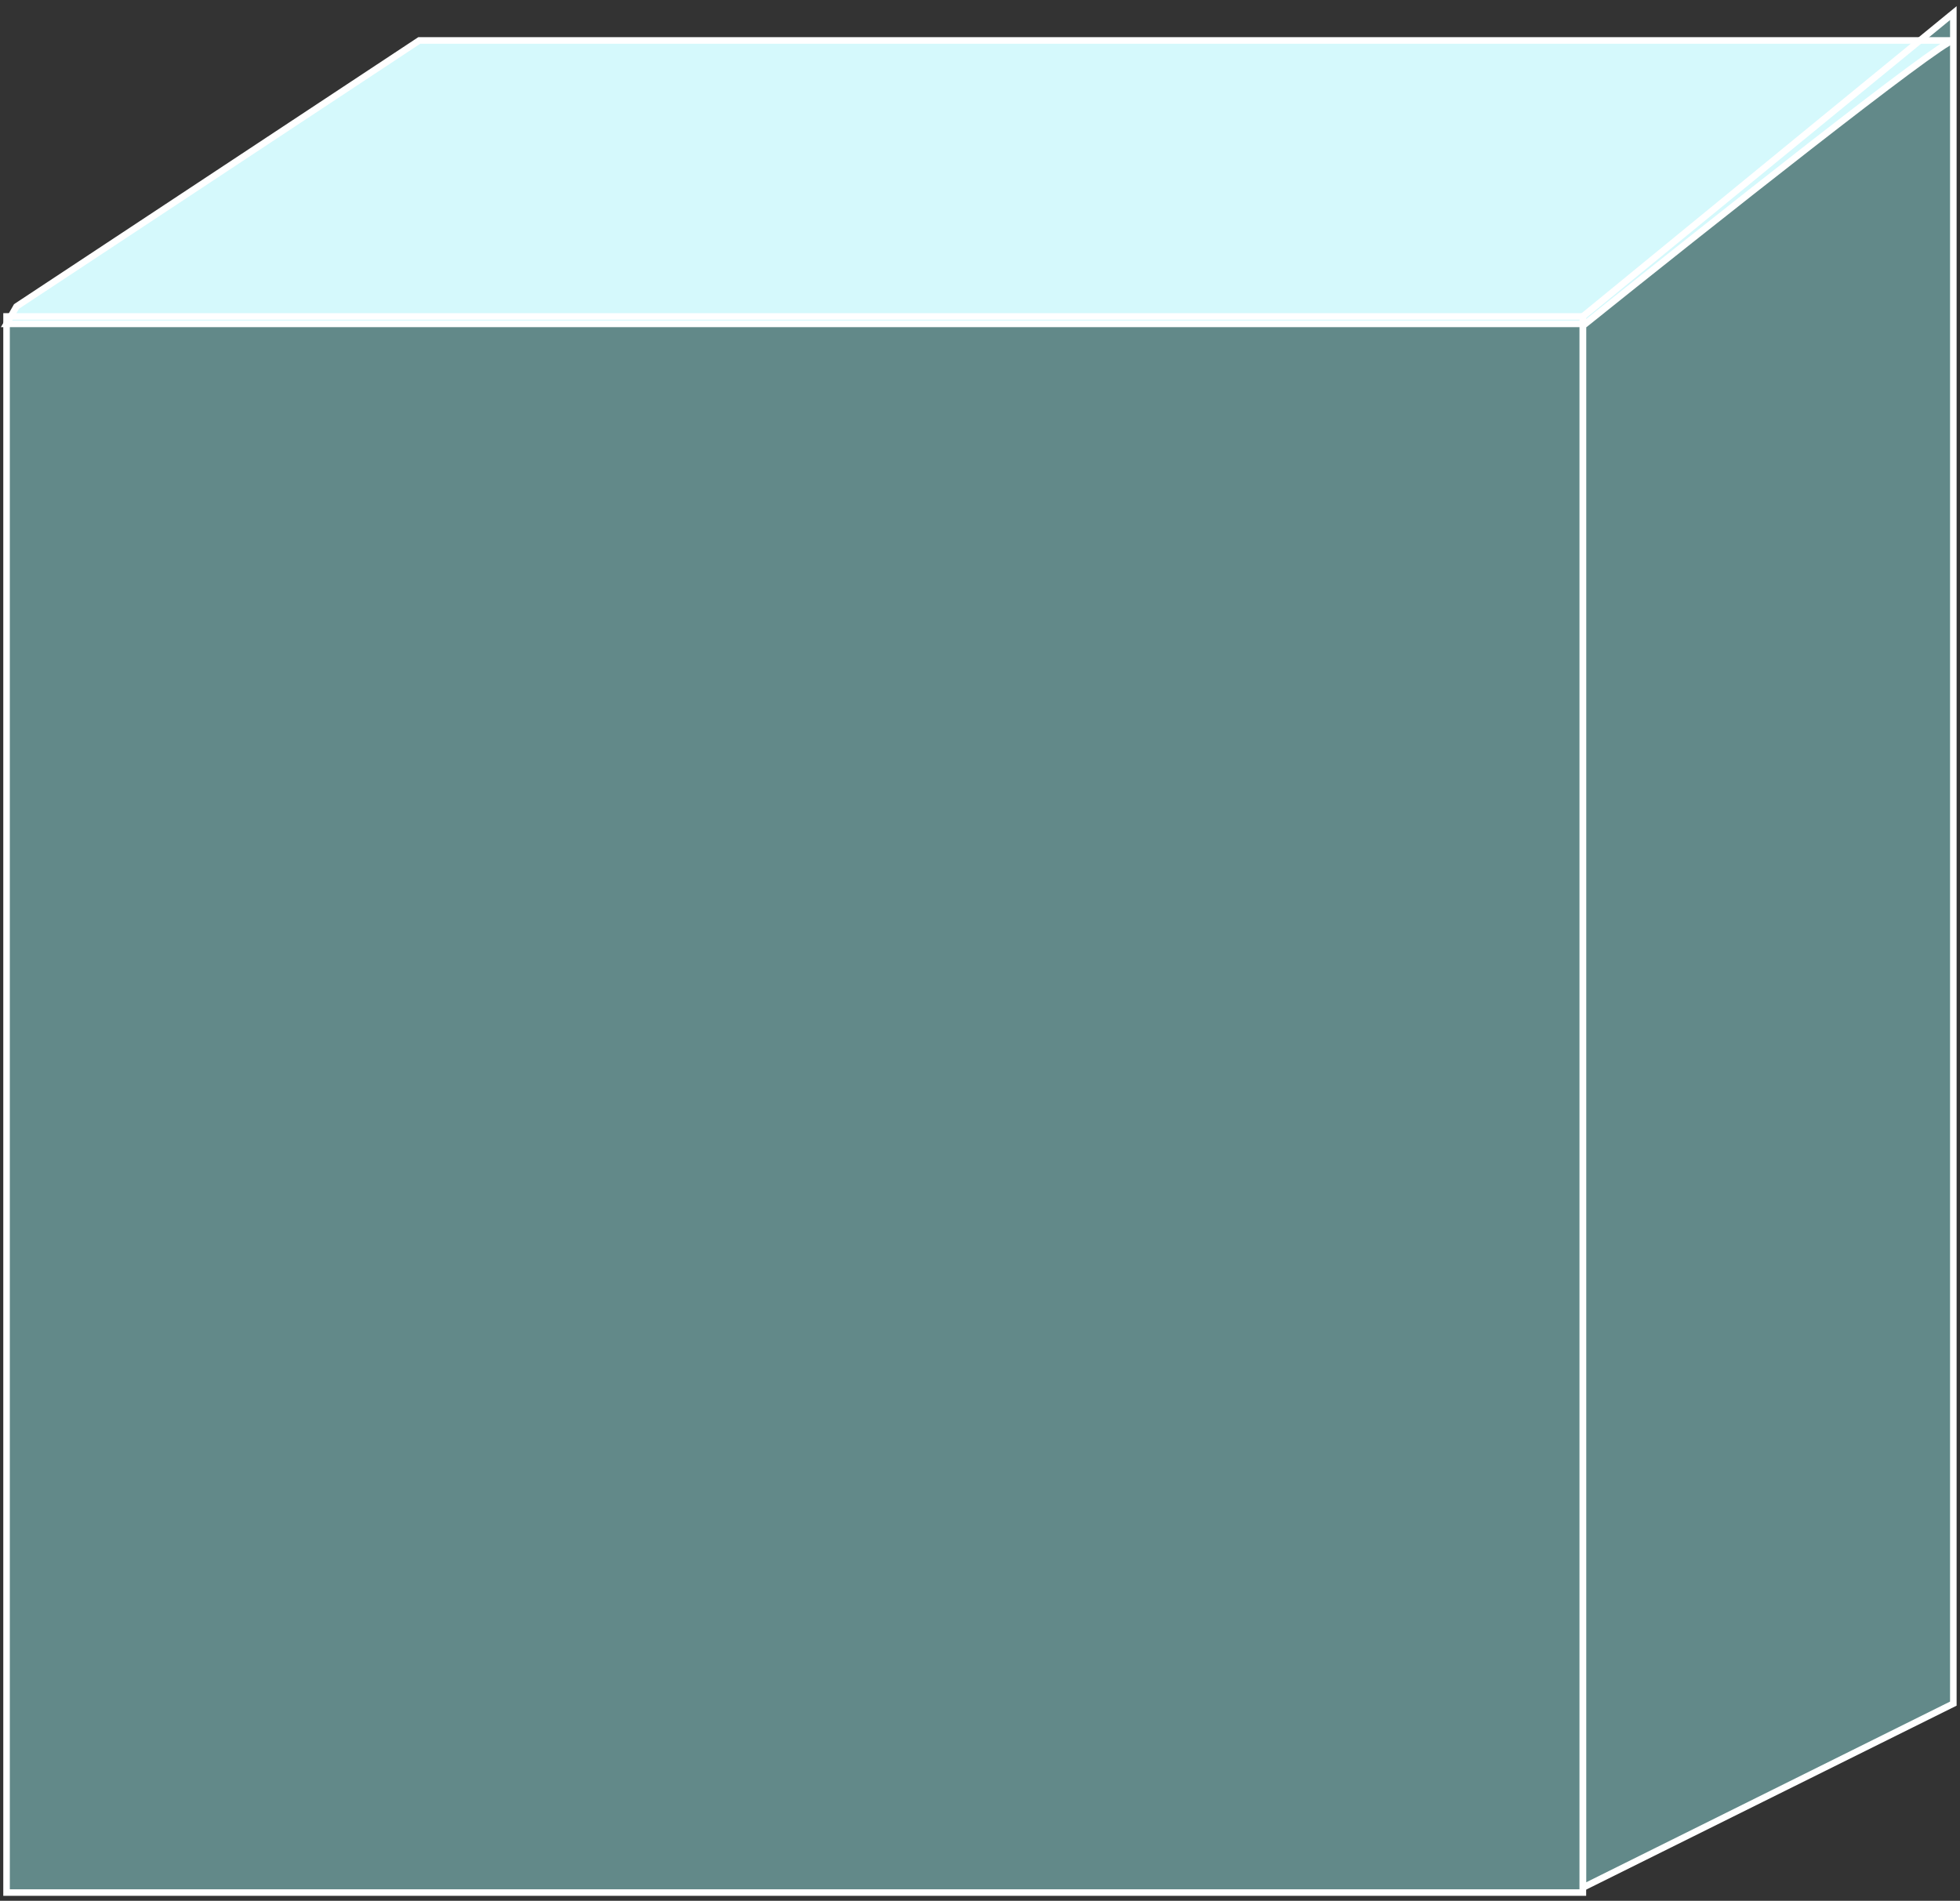 <svg width="299" height="290" viewBox="0 0 299 290" fill="none" xmlns="http://www.w3.org/2000/svg">
<rect x="0" y="0" width="299" height="290" fill="#333333" stroke="none"/>
<path d="M1 48.273H241.47V288.743H1V48.273Z" fill="#A3FEFF" fill-opacity="0.42"/>
<path d="M241.469 48.273L297.983 2V259.917L241.469 287.985V48.273Z" fill="#A3FEFF" fill-opacity="0.42"/>
<path d="M63.962 6.172L2.517 46.756L1 49.411H241.849C259.802 34.998 296.164 6.172 297.984 6.172H63.962Z" fill="#D5F9FC"/>
<path d="M1 48.273H241.47V288.743H1V48.273Z" stroke="white" stroke-linecap="round"/>
<path d="M241.469 48.273L297.983 2V259.917L241.469 287.985V48.273Z" stroke="white" stroke-linecap="round"/>
<path d="M63.962 6.172L2.517 46.756L1 49.411H241.849C259.802 34.998 296.164 6.172 297.984 6.172H63.962Z" stroke="white" stroke-linecap="round"/>
</svg>

